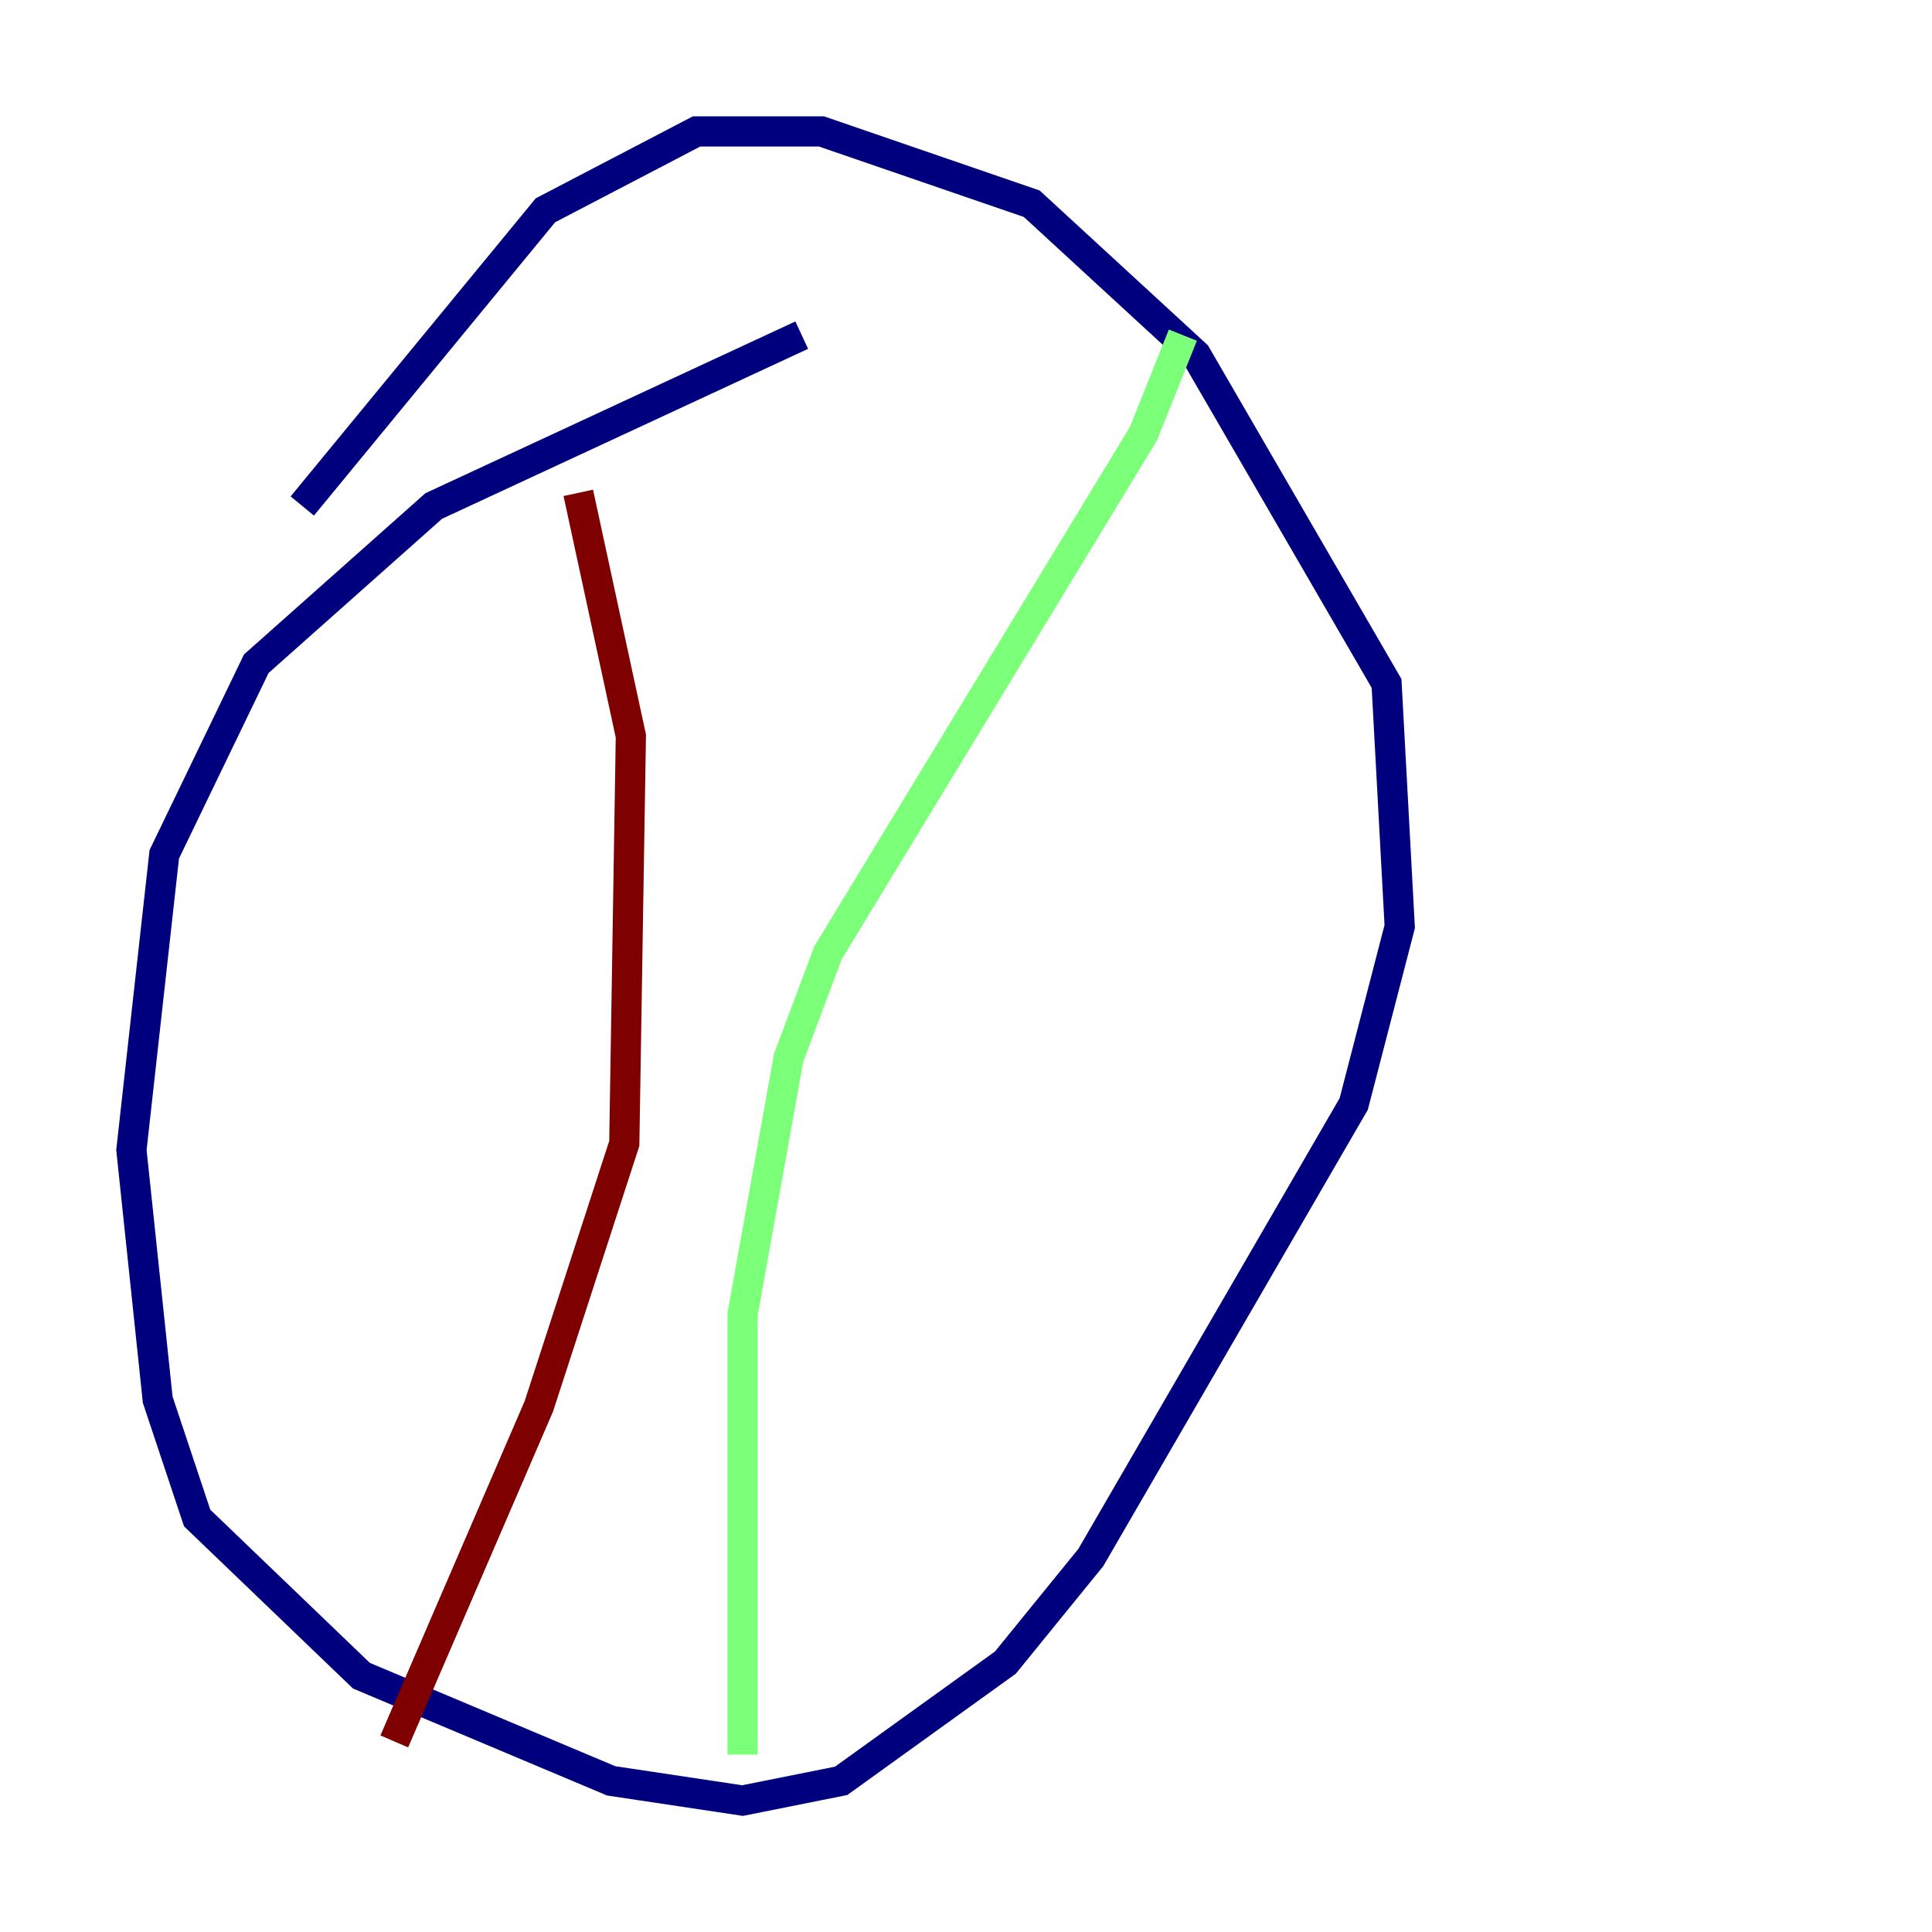 <?xml version="1.0" encoding="utf-8" ?>
<svg baseProfile="tiny" height="128" version="1.2" viewBox="0,0,128,128" width="128" xmlns="http://www.w3.org/2000/svg" xmlns:ev="http://www.w3.org/2001/xml-events" xmlns:xlink="http://www.w3.org/1999/xlink"><defs /><polyline fill="none" points="53.116,22.204 28.735,33.524 16.98,43.973 10.884,56.599 8.707,76.191 10.449,92.735 13.061,100.571 23.946,111.02 40.49,117.986 49.197,119.293 55.728,117.986 66.612,110.15 72.272,103.184 89.687,73.143 92.735,61.388 91.864,45.279 79.238,23.51 68.354,13.497 54.422,8.707 46.15,8.707 36.136,13.932 20.027,33.524" stroke="#00007f" stroke-width="2" /><polyline fill="none" points="78.367,22.204 75.755,28.735 54.857,63.129 52.245,70.095 49.197,87.075 49.197,116.245" stroke="#7cff79" stroke-width="2" /><polyline fill="none" points="38.313,32.653 41.796,48.762 41.361,75.755 35.701,93.17 26.122,115.374" stroke="#7f0000" stroke-width="2" /></svg>